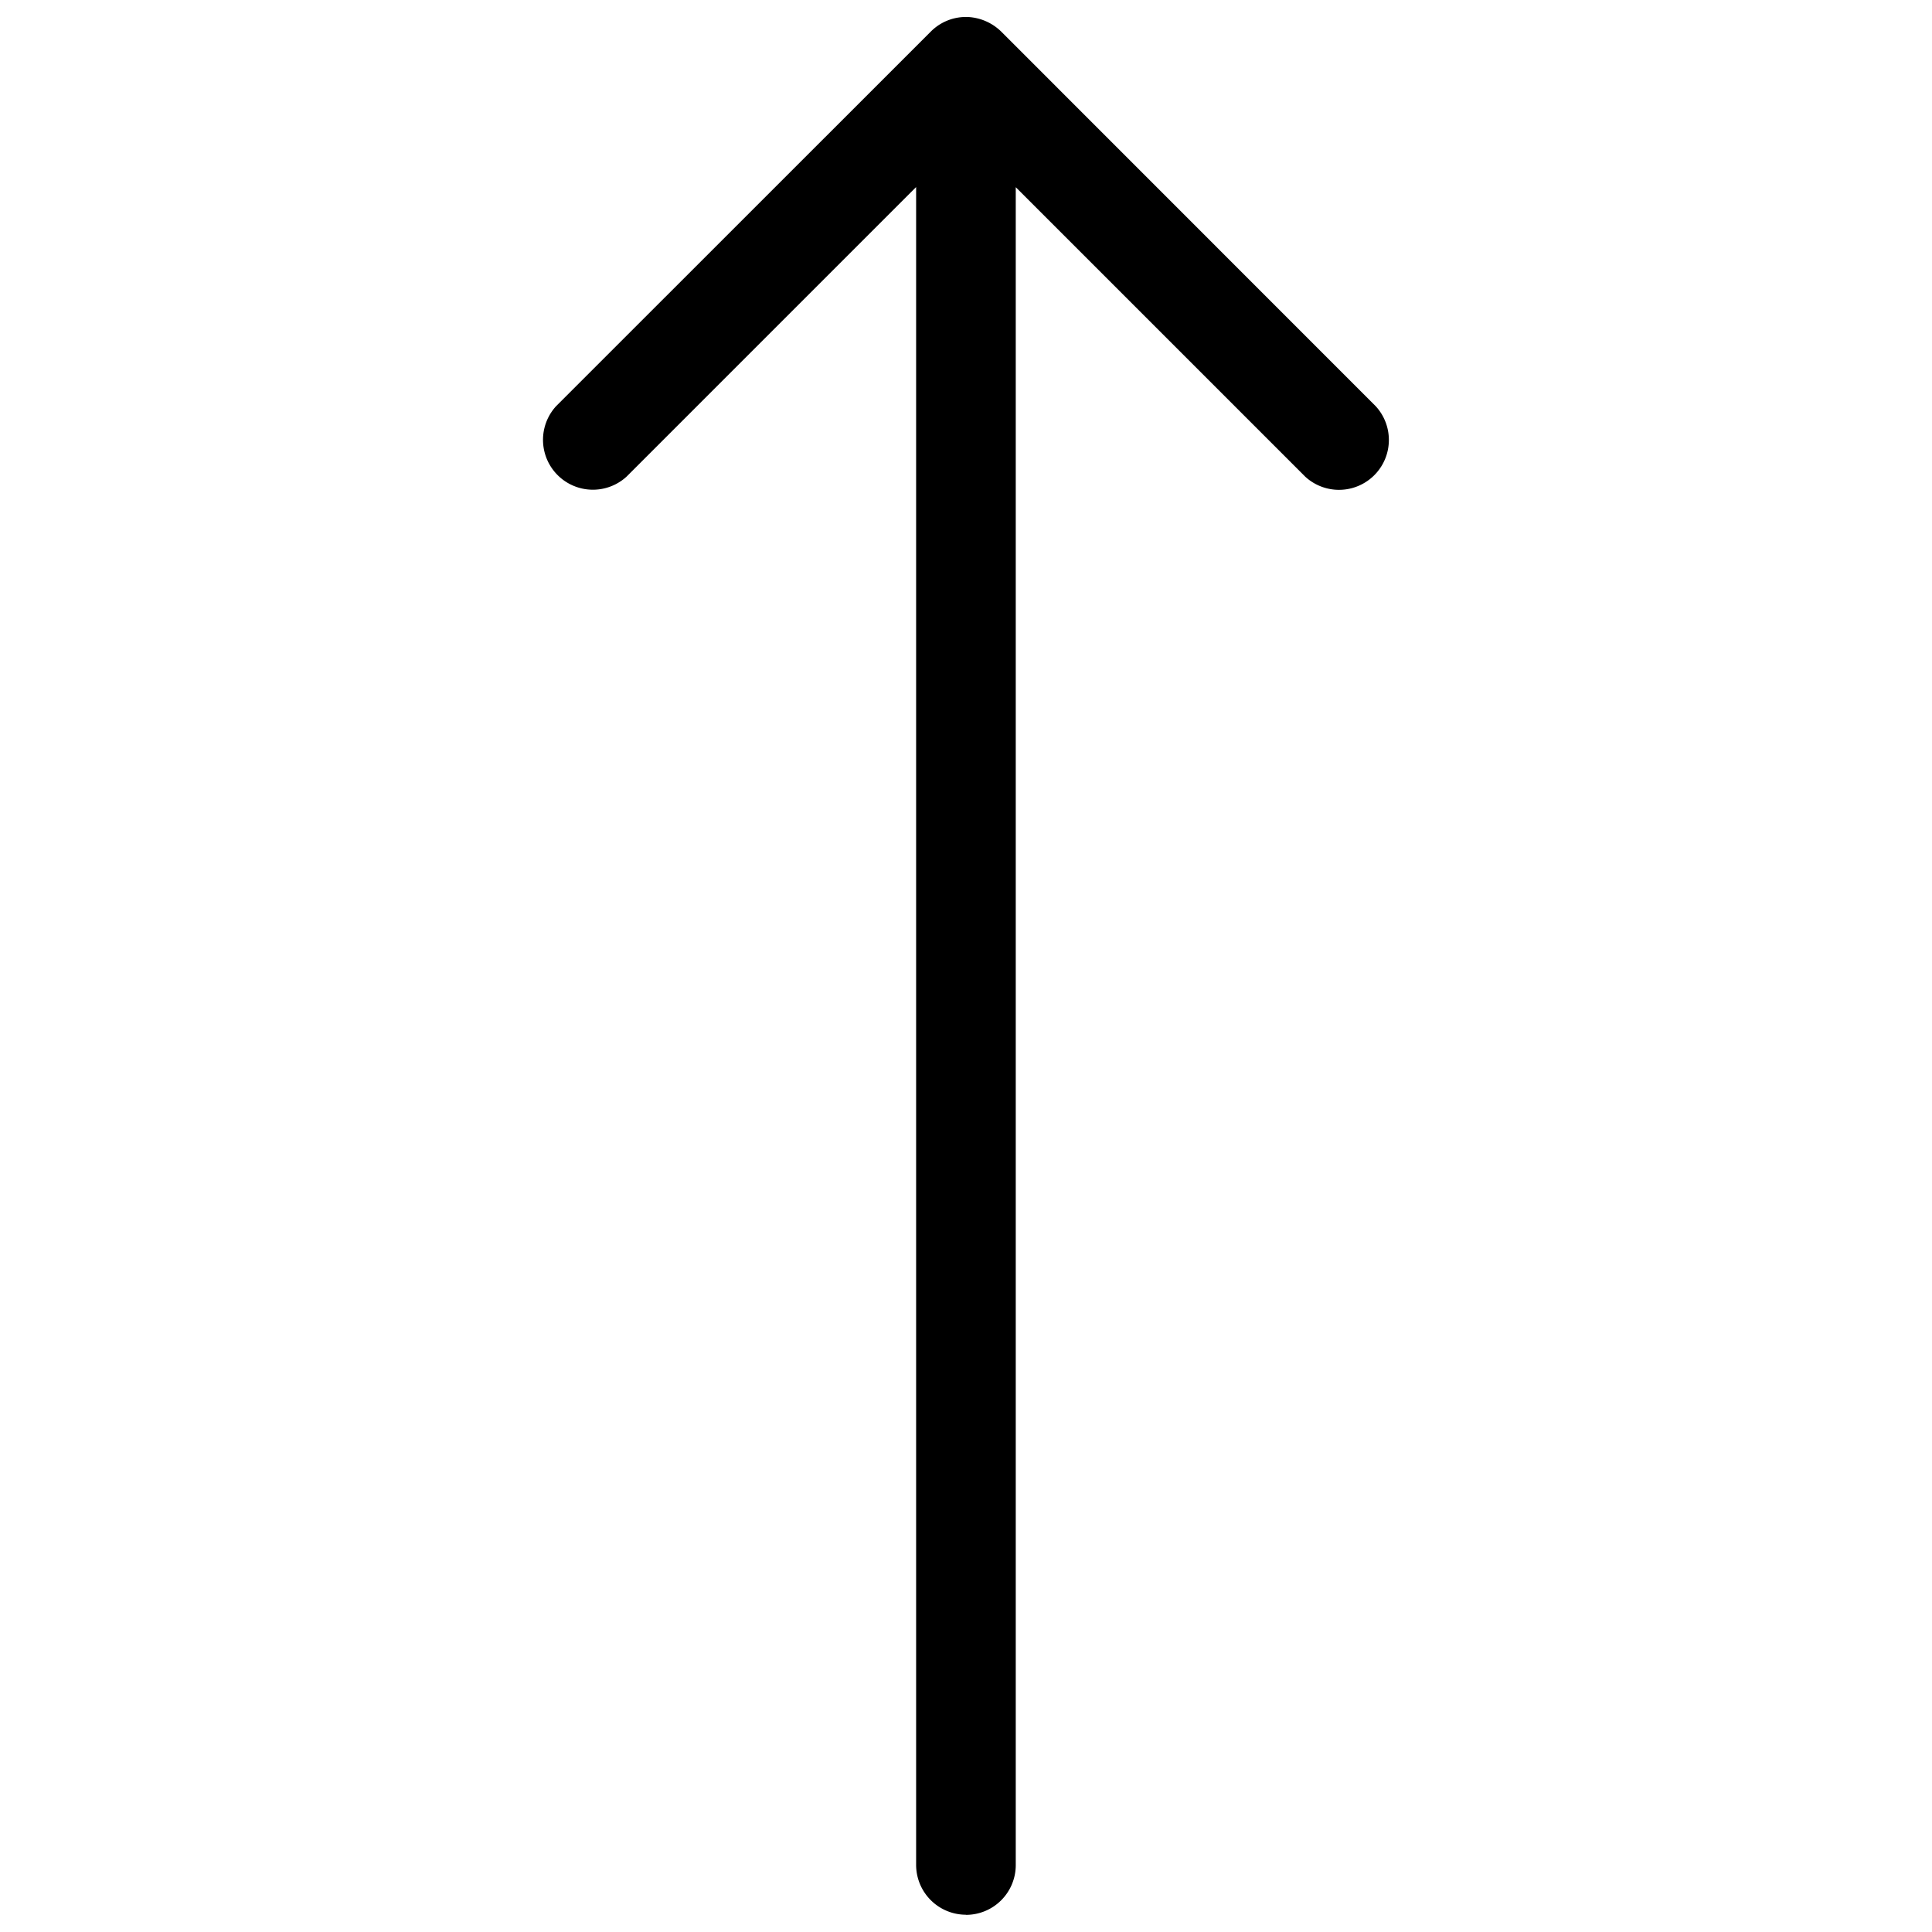 <svg fill="currentColor" xmlns="http://www.w3.org/2000/svg" width="15.998" height="15.996" viewBox="0 0 15.998 15.996"><path d="M7.999 15.855a.413.413 0 0 1-.413-.412V1.549L5.188 3.947a.413.413 0 0 1-.583-.584l3.101-3.1.002-.002a.41.41 0 0 1 .27-.12h.042a.425.425 0 0 1 .272.122l3.1 3.101a.413.413 0 0 1-.583.584L8.411 1.55v13.894a.412.412 0 0 1-.413.412Z"/></svg>